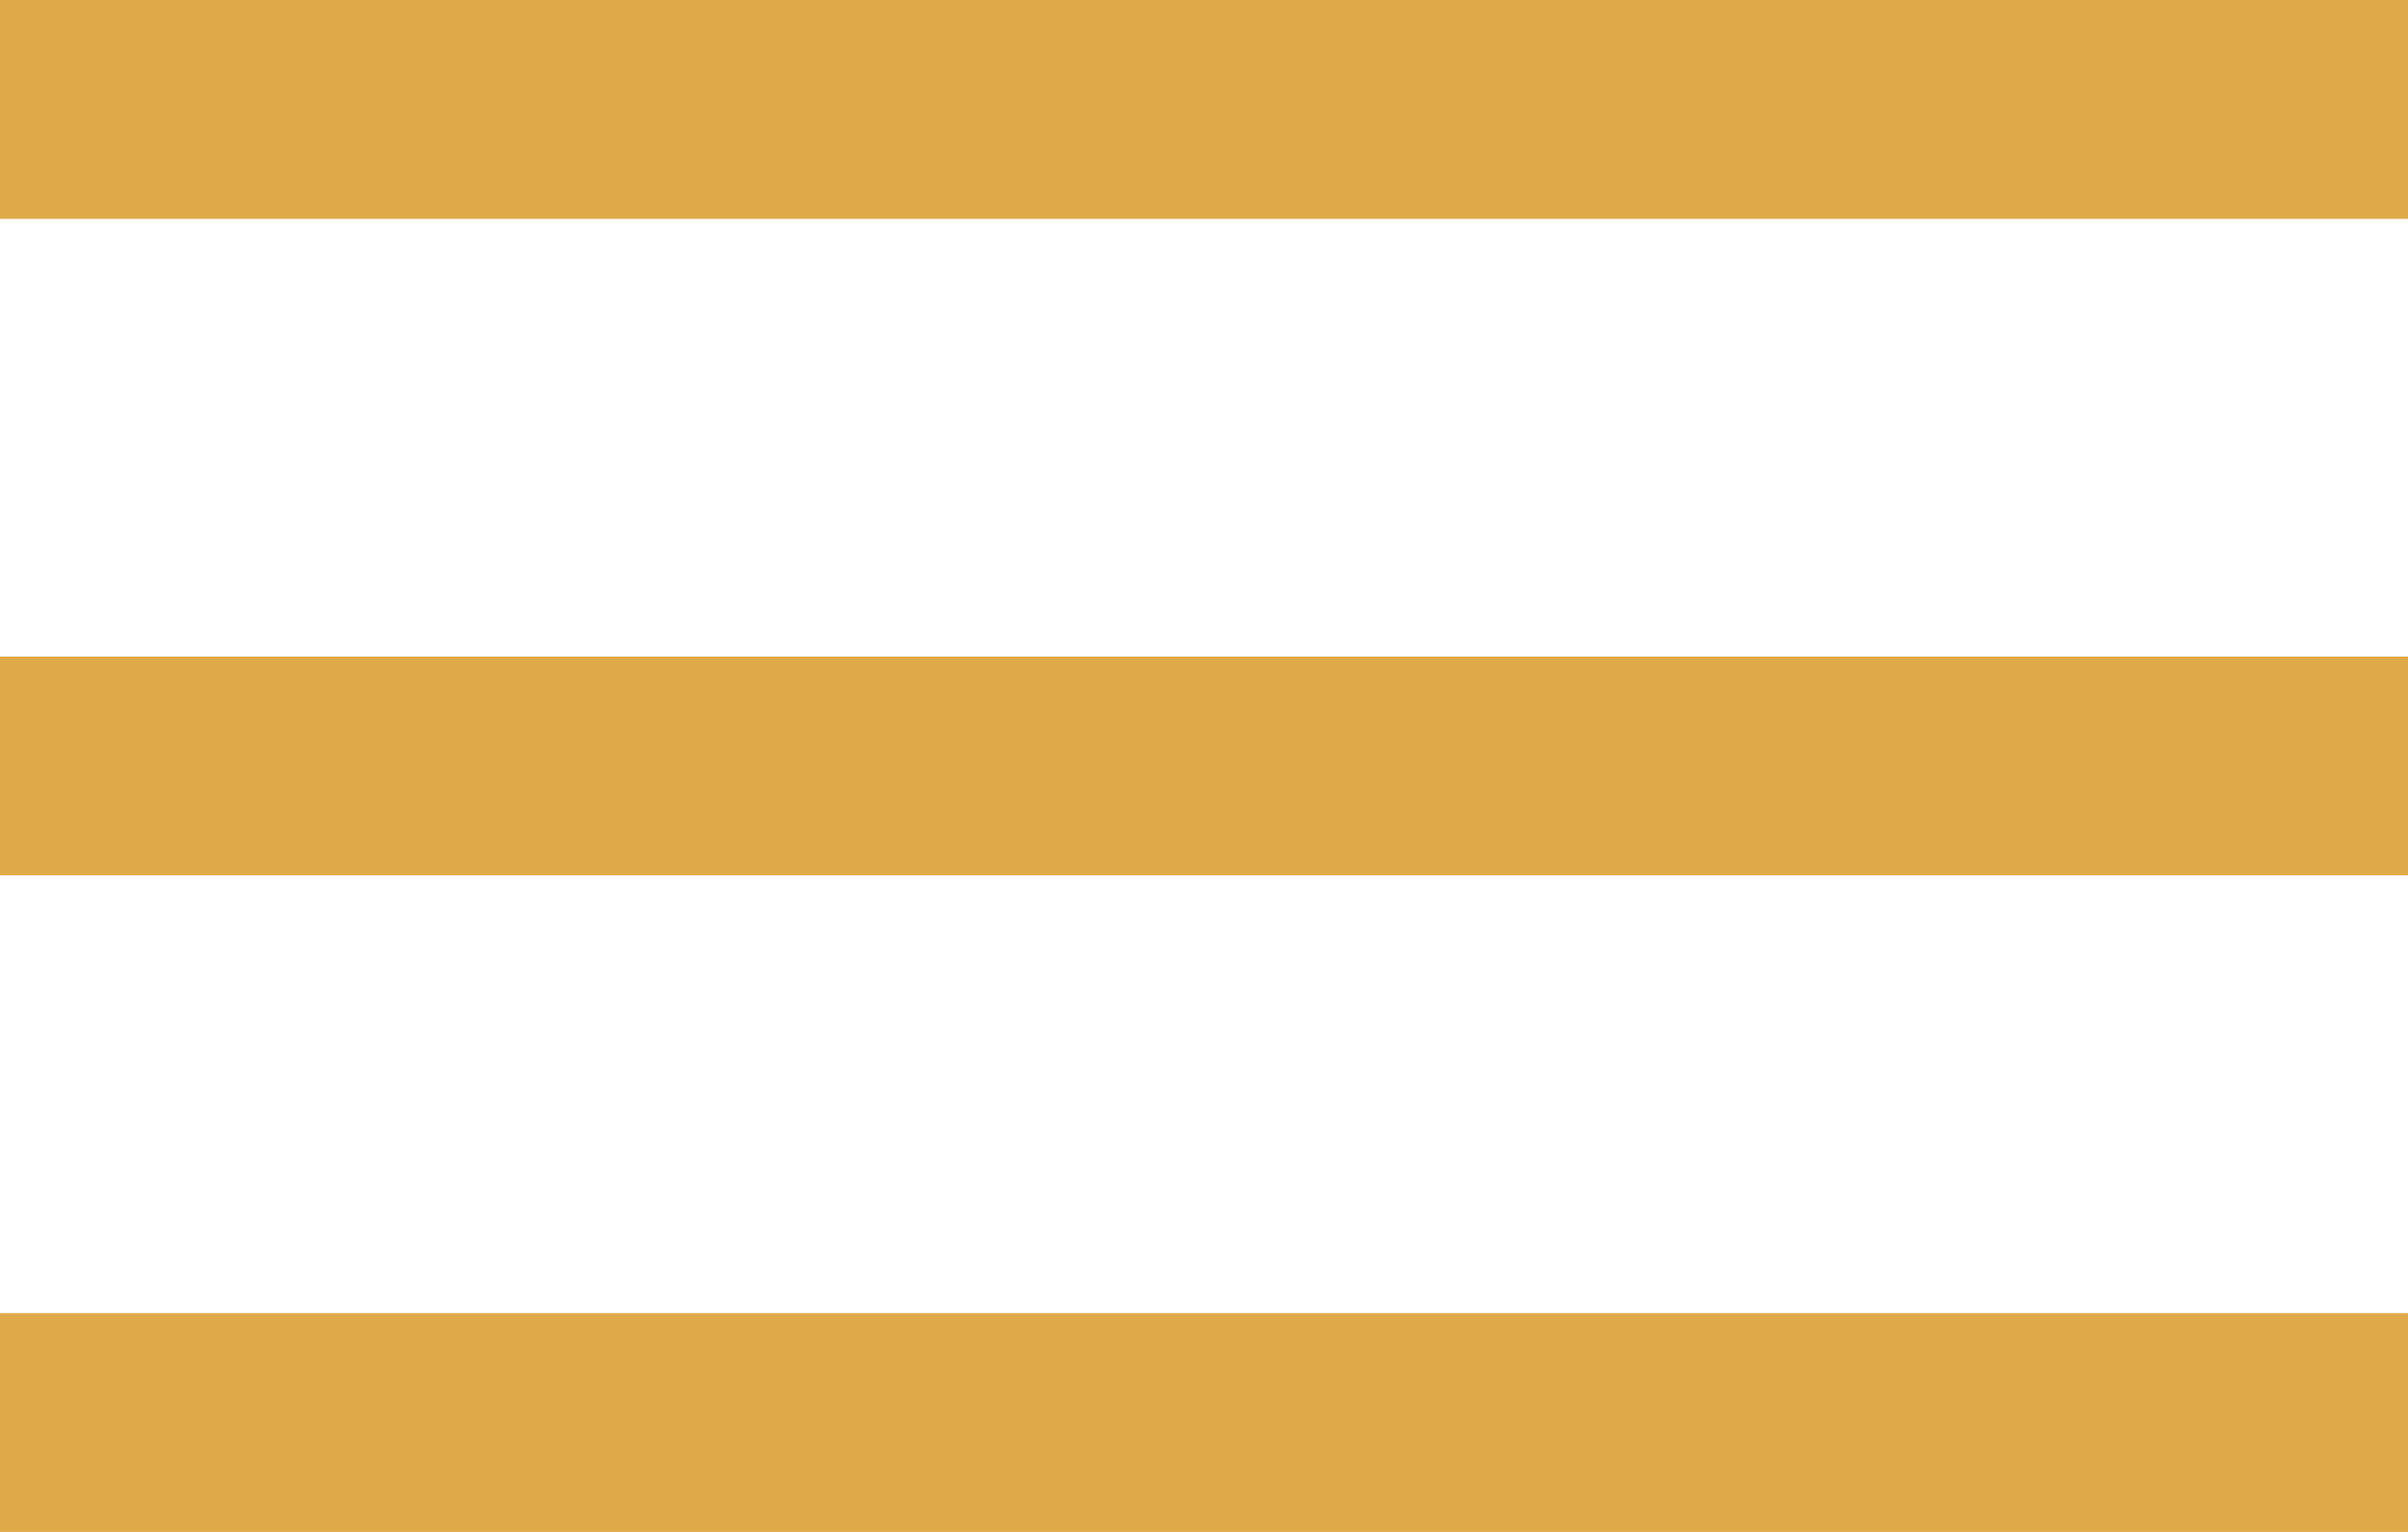 <svg width="22" height="14" viewBox="0 0 22 14" fill="none" xmlns="http://www.w3.org/2000/svg">
    <rect y="6" width="22" height="2" fill="#DFA94A" />
    <rect width="22" height="2" fill="#DFA94A" />
    <rect y="12" width="22" height="2" fill="#DFA94A" />
</svg>
    